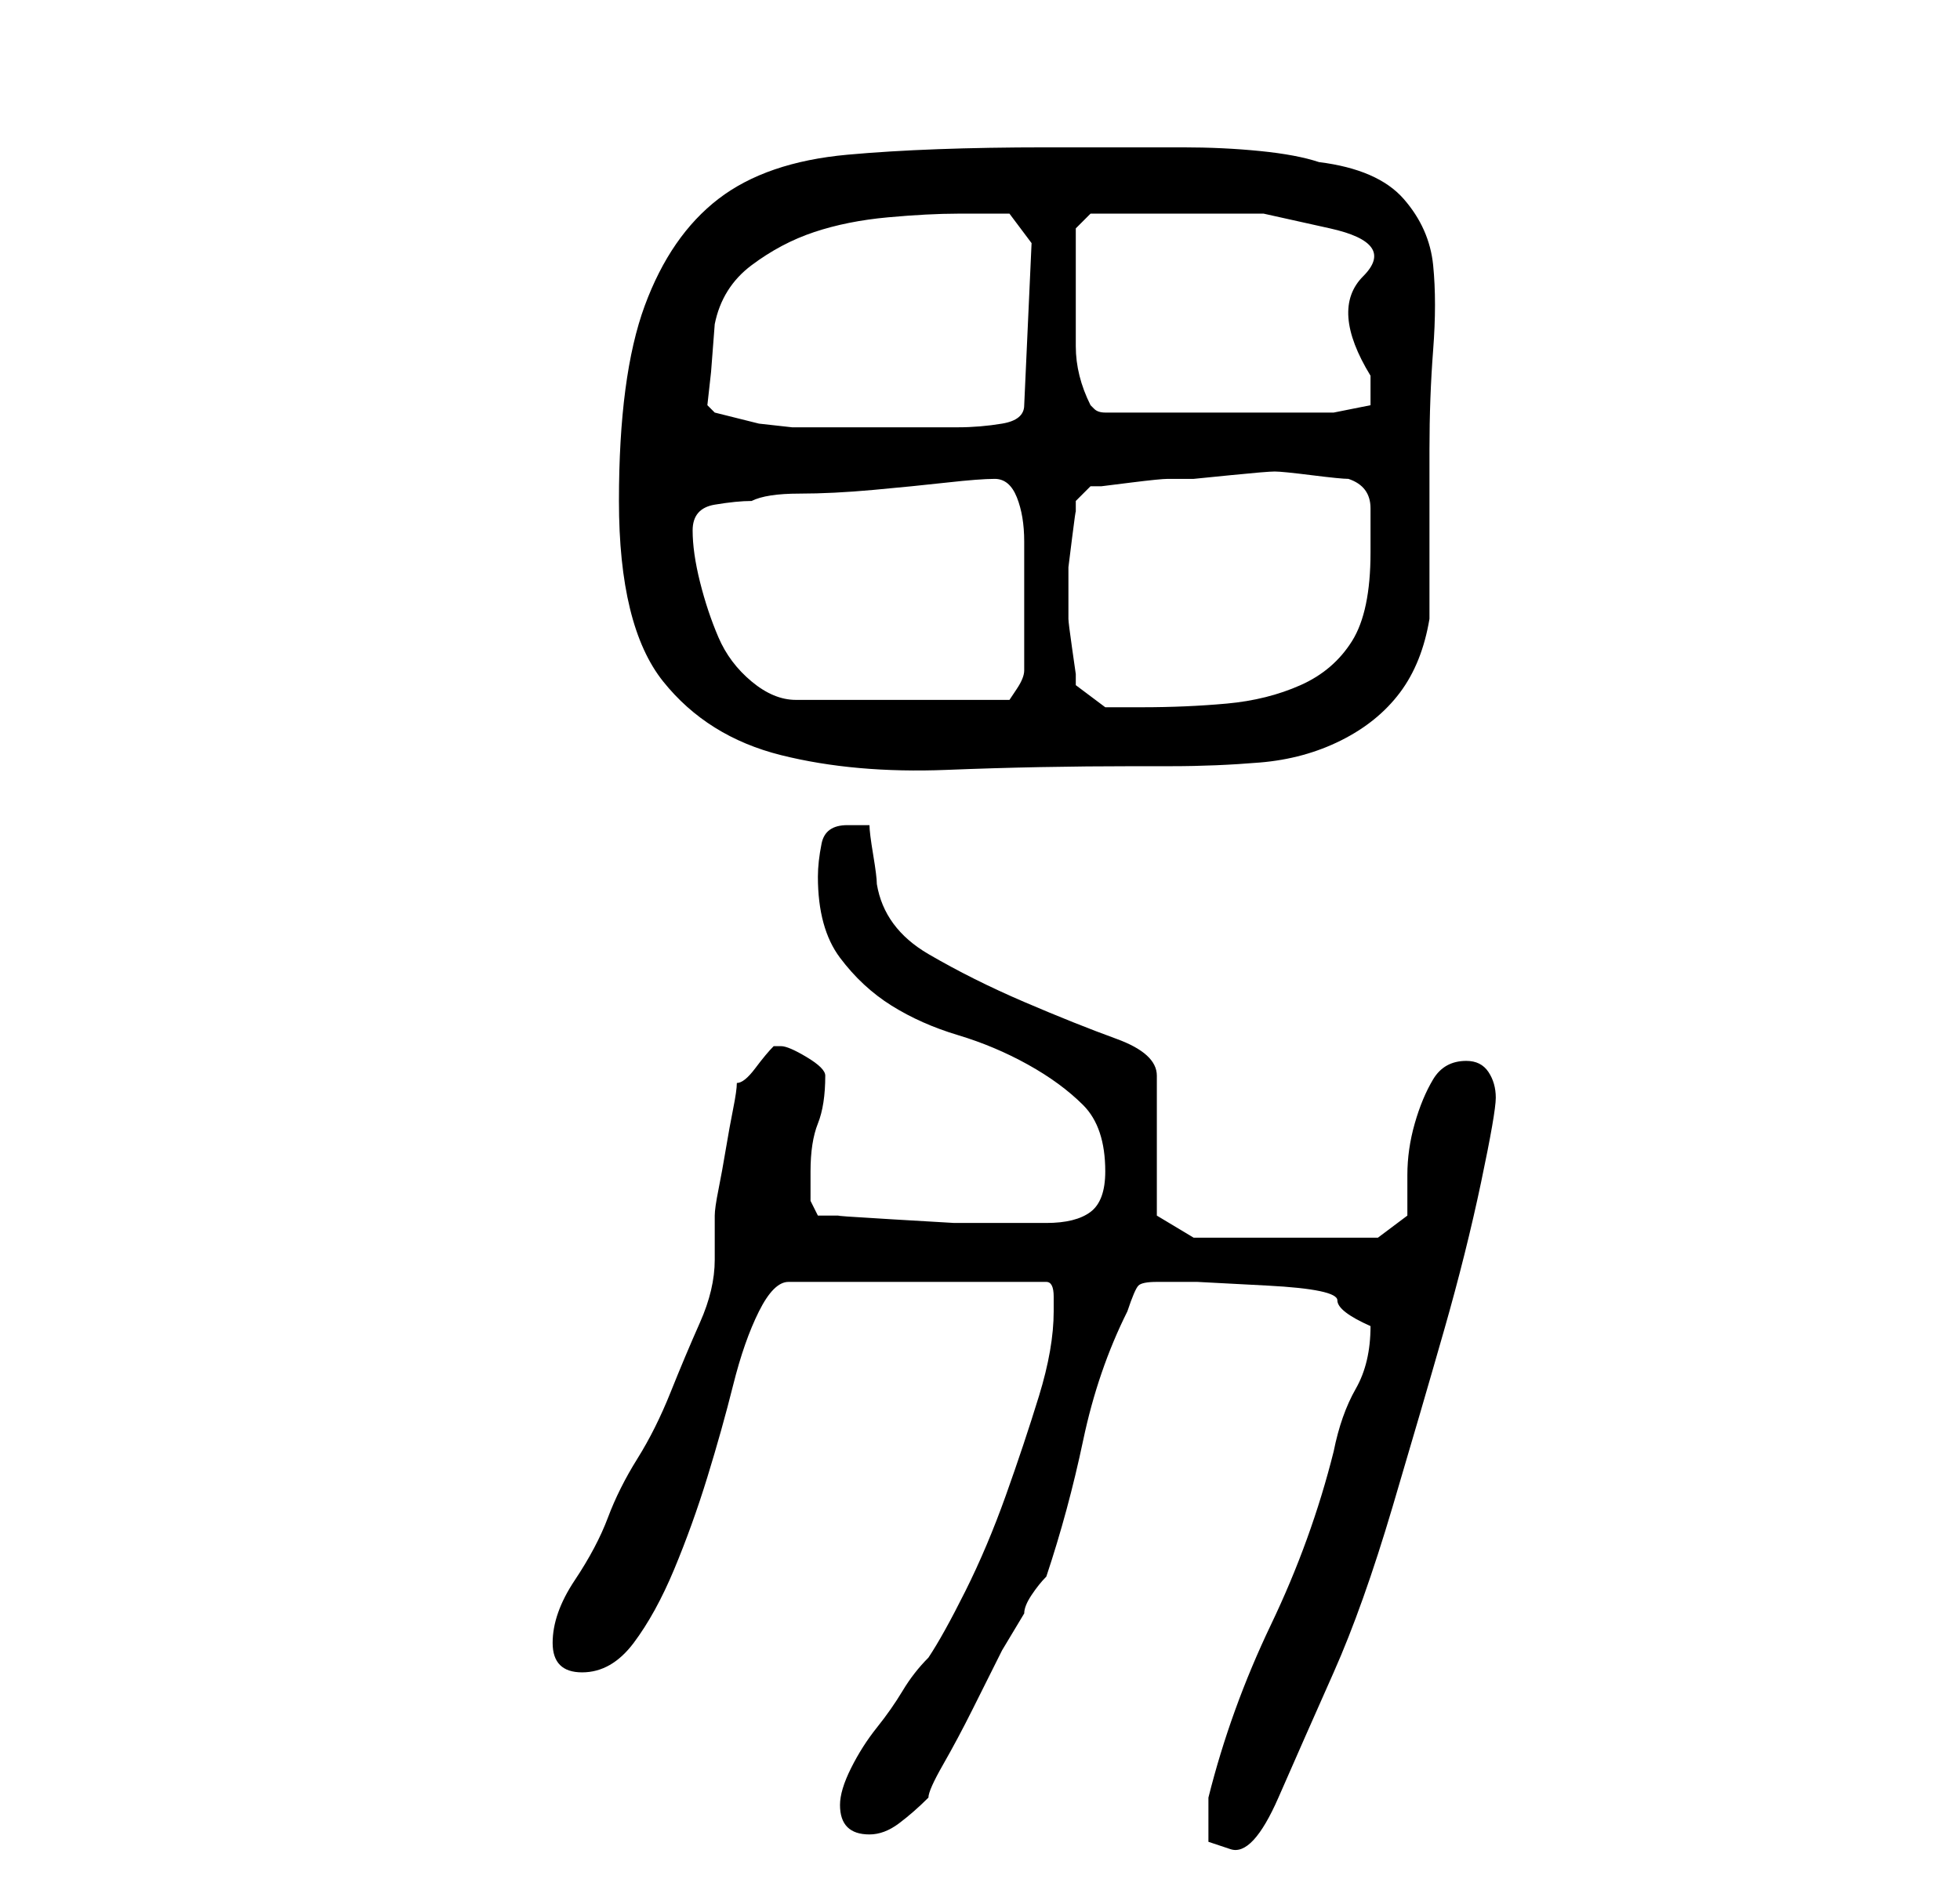 <?xml version="1.0" standalone="no"?>
<!DOCTYPE svg PUBLIC "-//W3C//DTD SVG 1.1//EN" "http://www.w3.org/Graphics/SVG/1.1/DTD/svg11.dtd" >
<svg xmlns="http://www.w3.org/2000/svg" xmlns:xlink="http://www.w3.org/1999/xlink" version="1.1" viewBox="-10 0 266 256">
   <path fill="currentColor"
d="M154 247v3t3 1t6.5 -7t7.5 -17t8 -22.5t7 -24t5 -20t2 -11.5q0 -2 -1 -3.5t-3 -1.5q-3 0 -4.5 2.5t-2.5 6t-1 7v5.5l-4 3h-25l-5 -3v-19q0 -3 -5.5 -5t-12.5 -5t-13 -6.5t-7 -9.5q0 -1 -0.5 -4t-0.5 -4h-1h-2q-3 0 -3.5 2.5t-0.5 4.5q0 7 3 11t7 6.5t9 4t9.5 4t7.5 5.5
t3 9q0 4 -2 5.5t-6 1.5h-3h-2h-7.5t-8.5 -0.5t-7 -0.5h-3l-1 -2v-4q0 -4 1 -6.5t1 -6.5q0 -1 -2.5 -2.5t-3.5 -1.5h-1q-1 1 -2.5 3t-2.5 2q0 1 -0.5 3.5t-1 5.5t-1 5.5t-0.5 3.5v3v3q0 4 -2 8.5t-4 9.5t-4.5 9t-4 8t-4.5 8.5t-3 8.5t4 4t7 -4t5.5 -10t4.5 -12.5t3.5 -12.5
t3.5 -10t4 -4h35q1 0 1 2v2q0 5 -2 11.5t-4.5 13.5t-5.5 13t-5 9q-2 2 -3.5 4.5t-3.5 5t-3.5 5.5t-1.5 5t1 3t3 1t4 -1.5t4 -3.5q0 -1 2 -4.5t4 -7.5l4 -8t3 -5q0 -1 1 -2.5t2 -2.5q3 -9 5 -18.5t6 -17.5q1 -3 1.5 -3.5t2.5 -0.5h5.5t9.5 0.5t9.5 2t4.5 3.5q0 5 -2 8.5
t-3 8.5q-3 12 -8.5 23.5t-8.5 23.5v1v2zM74 68q0 17 6 24.5t16 10t22.5 2t25.5 -0.5h5q6 0 12 -0.5t11 -3t8 -6.5t4 -10v-5v-7v-7v-4q0 -7 0.5 -13.5t0 -11.5t-4 -9t-11.5 -5q-3 -1 -8 -1.5t-10.5 -0.5h-10.5h-8q-16 0 -27 1t-17.5 6t-10 14.5t-3.5 26.5zM135 80v-3t0.5 -4
t0.5 -3.5v-1.5l2 -2h1.5t4 -0.5t5 -0.5h3.5t5 -0.5t6 -0.5q1 0 5 0.5t5 0.5q3 1 3 4v6q0 8 -2.5 12t-7 6t-10 2.5t-11.5 0.5h-3h-2l-4 -3v-1.5t-0.5 -3.5t-0.5 -4v-4zM84 72q0 -3 3 -3.5t5 -0.5q2 -1 6.5 -1t10 -0.5t10 -1t6.5 -0.5t3 2.5t1 6v6.5v4v4v3q0 1 -1 2.5l-1 1.5
h-29q-3 0 -6 -2.5t-4.5 -6t-2.5 -7.5t-1 -7zM86 55l0.5 -4.5t0.5 -6.5q1 -5 5 -8t8.5 -4.5t10 -2t9.5 -0.5h3.5h3.5l3 4l-1 22q0 2 -3 2.5t-6 0.5h-6h-4h-9h-3.5t-4.5 -0.5l-4 -1l-2 -0.5zM136 38v-4v-3l2 -2h4h6h13.5t9 2t4.5 6.5t1 13.5v2v2l-5 1h-31q-1 0 -1.5 -0.5
l-0.5 -0.5q-2 -4 -2 -8v-9z" />
</svg>
